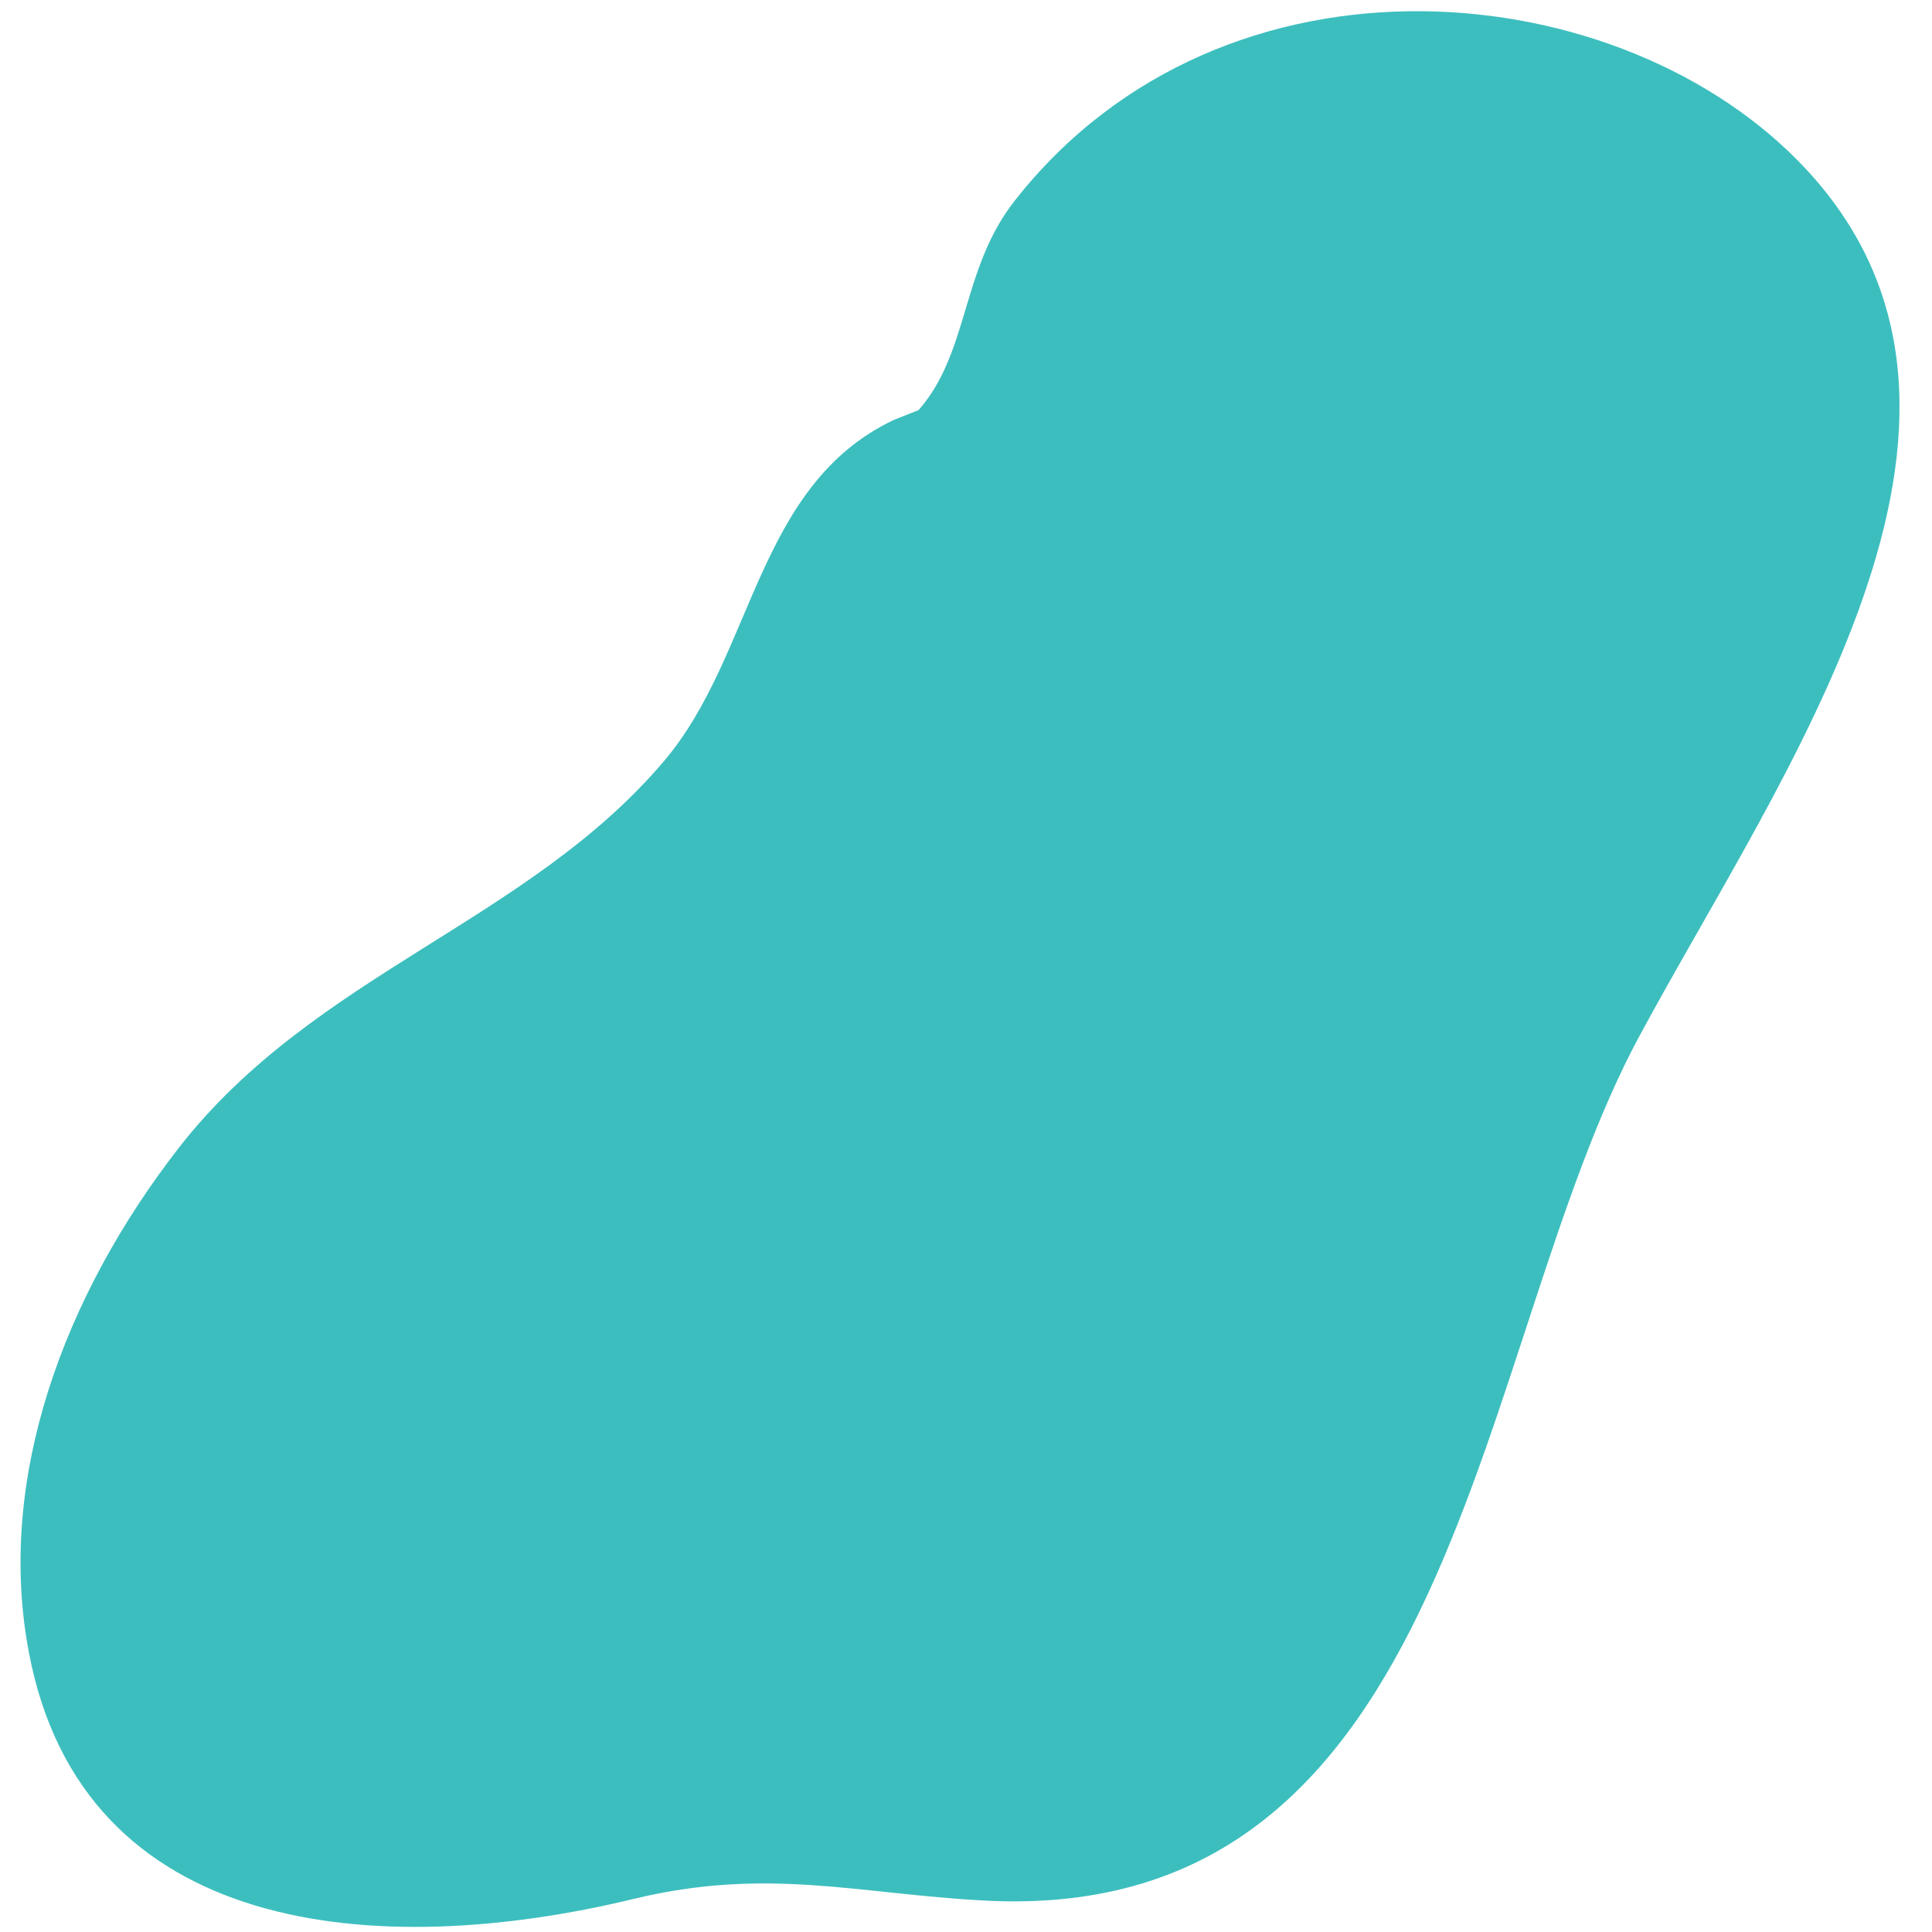 <?xml version="1.0" encoding="utf-8"?>
<!-- Generator: Adobe Illustrator 17.1.0, SVG Export Plug-In . SVG Version: 6.00 Build 0)  -->
<!DOCTYPE svg PUBLIC "-//W3C//DTD SVG 1.1//EN" "http://www.w3.org/Graphics/SVG/1.1/DTD/svg11.dtd">
<svg version="1.1" id="Lager_1" xmlns="http://www.w3.org/2000/svg" xmlns:xlink="http://www.w3.org/1999/xlink" x="0px" y="0px"
	 viewBox="0 0 375 375" enable-background="new 0 0 375 375" xml:space="preserve">
<path fill="#3DBEBE" d="M178.3,79.6c9.9-11.3,8.2-27.4,18.7-40.7c40.7-51.8,118.4-44.2,153.8-5.8c44.7,48.5-5.1,116.9-32.7,168.2
	c-32.3,60.1-34.7,172.5-127,167.6c-24.7-1.3-42.2-6.6-68.2-0.3c-49.7,12-106.9,7.3-117.3-47.9c-6.4-33.7,6.8-69.2,29.1-97.9
	c26.3-33.8,67.7-43.8,94.2-75.1c17.5-20.6,17.8-53.5,44.6-66.2"/>
</svg>
